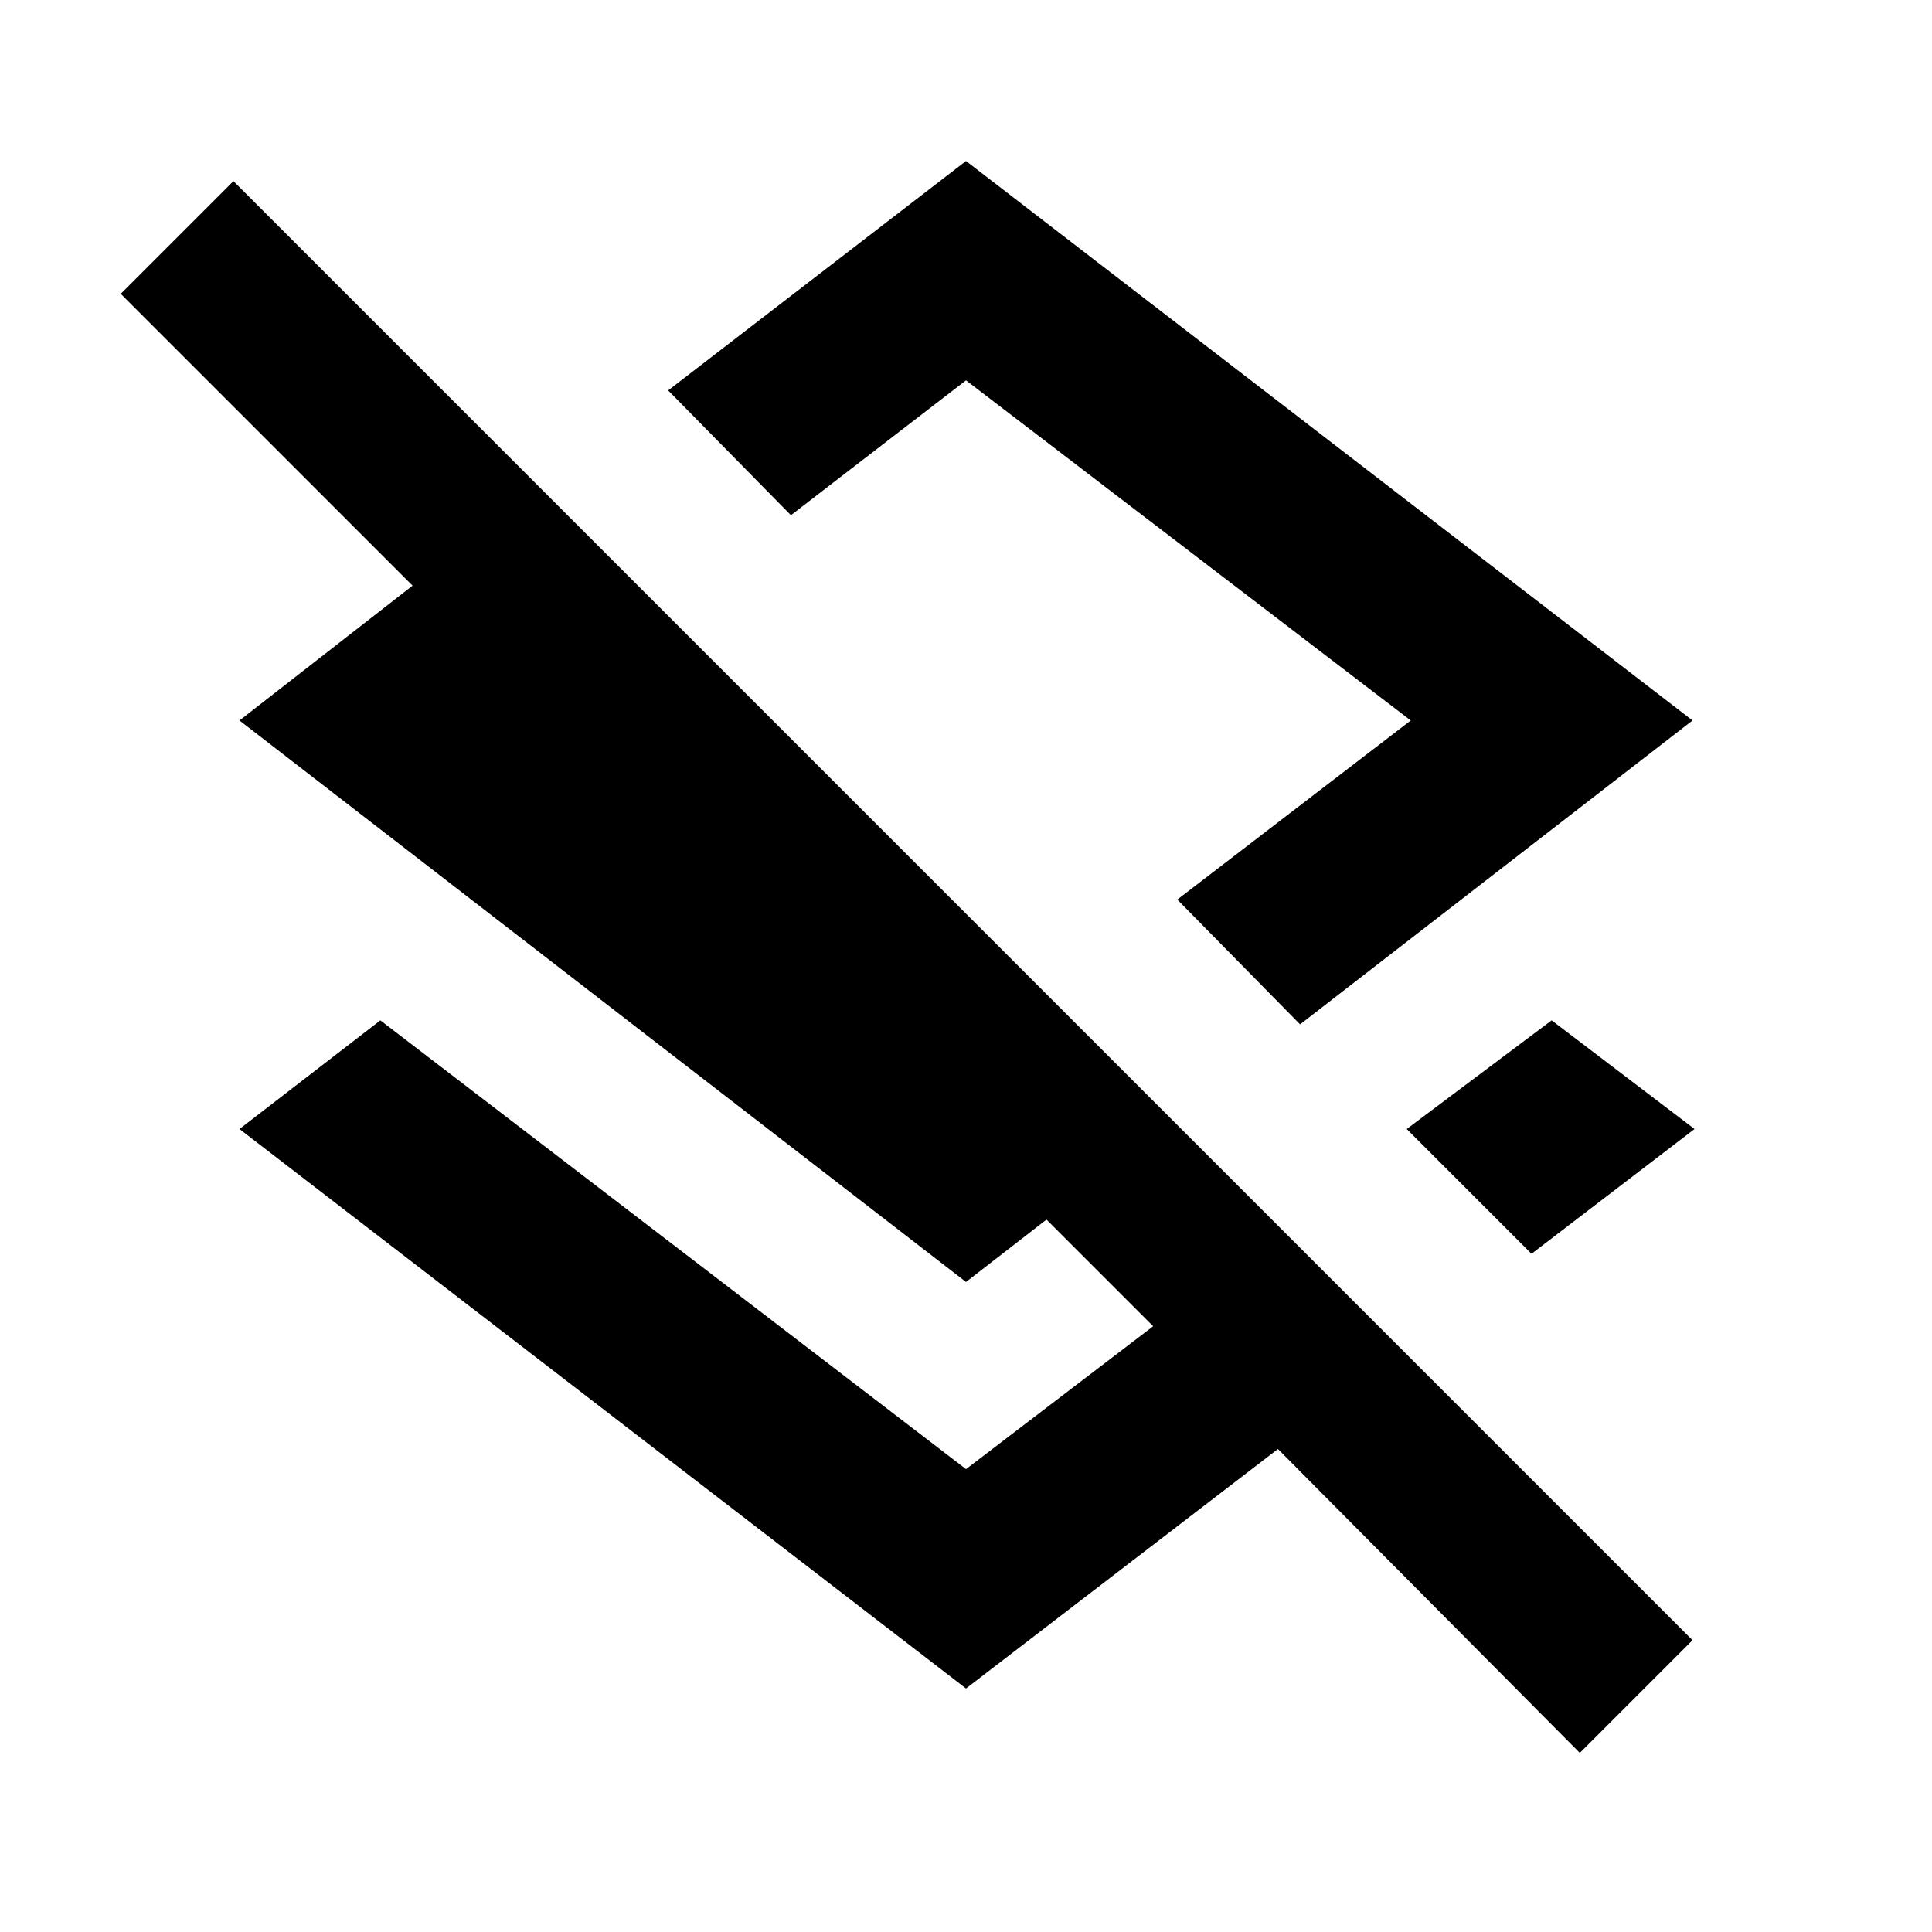 <svg xmlns="http://www.w3.org/2000/svg" height="24" width="24"><path d="m16.15 12.725-1.525-1.55 2.9-2.225L12 4.725 9.825 6.4 8.3 4.85 12 2l9.025 6.95Zm2.875 2.85-1.55-1.55 1.8-1.35 1.775 1.35Zm.6 6.2L15.875 18 12 20.975l-9.025-6.95 1.75-1.35L12 18.25l2.325-1.775L13 15.15l-1 .775L2.975 8.95l2.15-1.675L1.5 3.65l1.4-1.4 18.125 18.125Zm-7.4-13Z"/></svg>